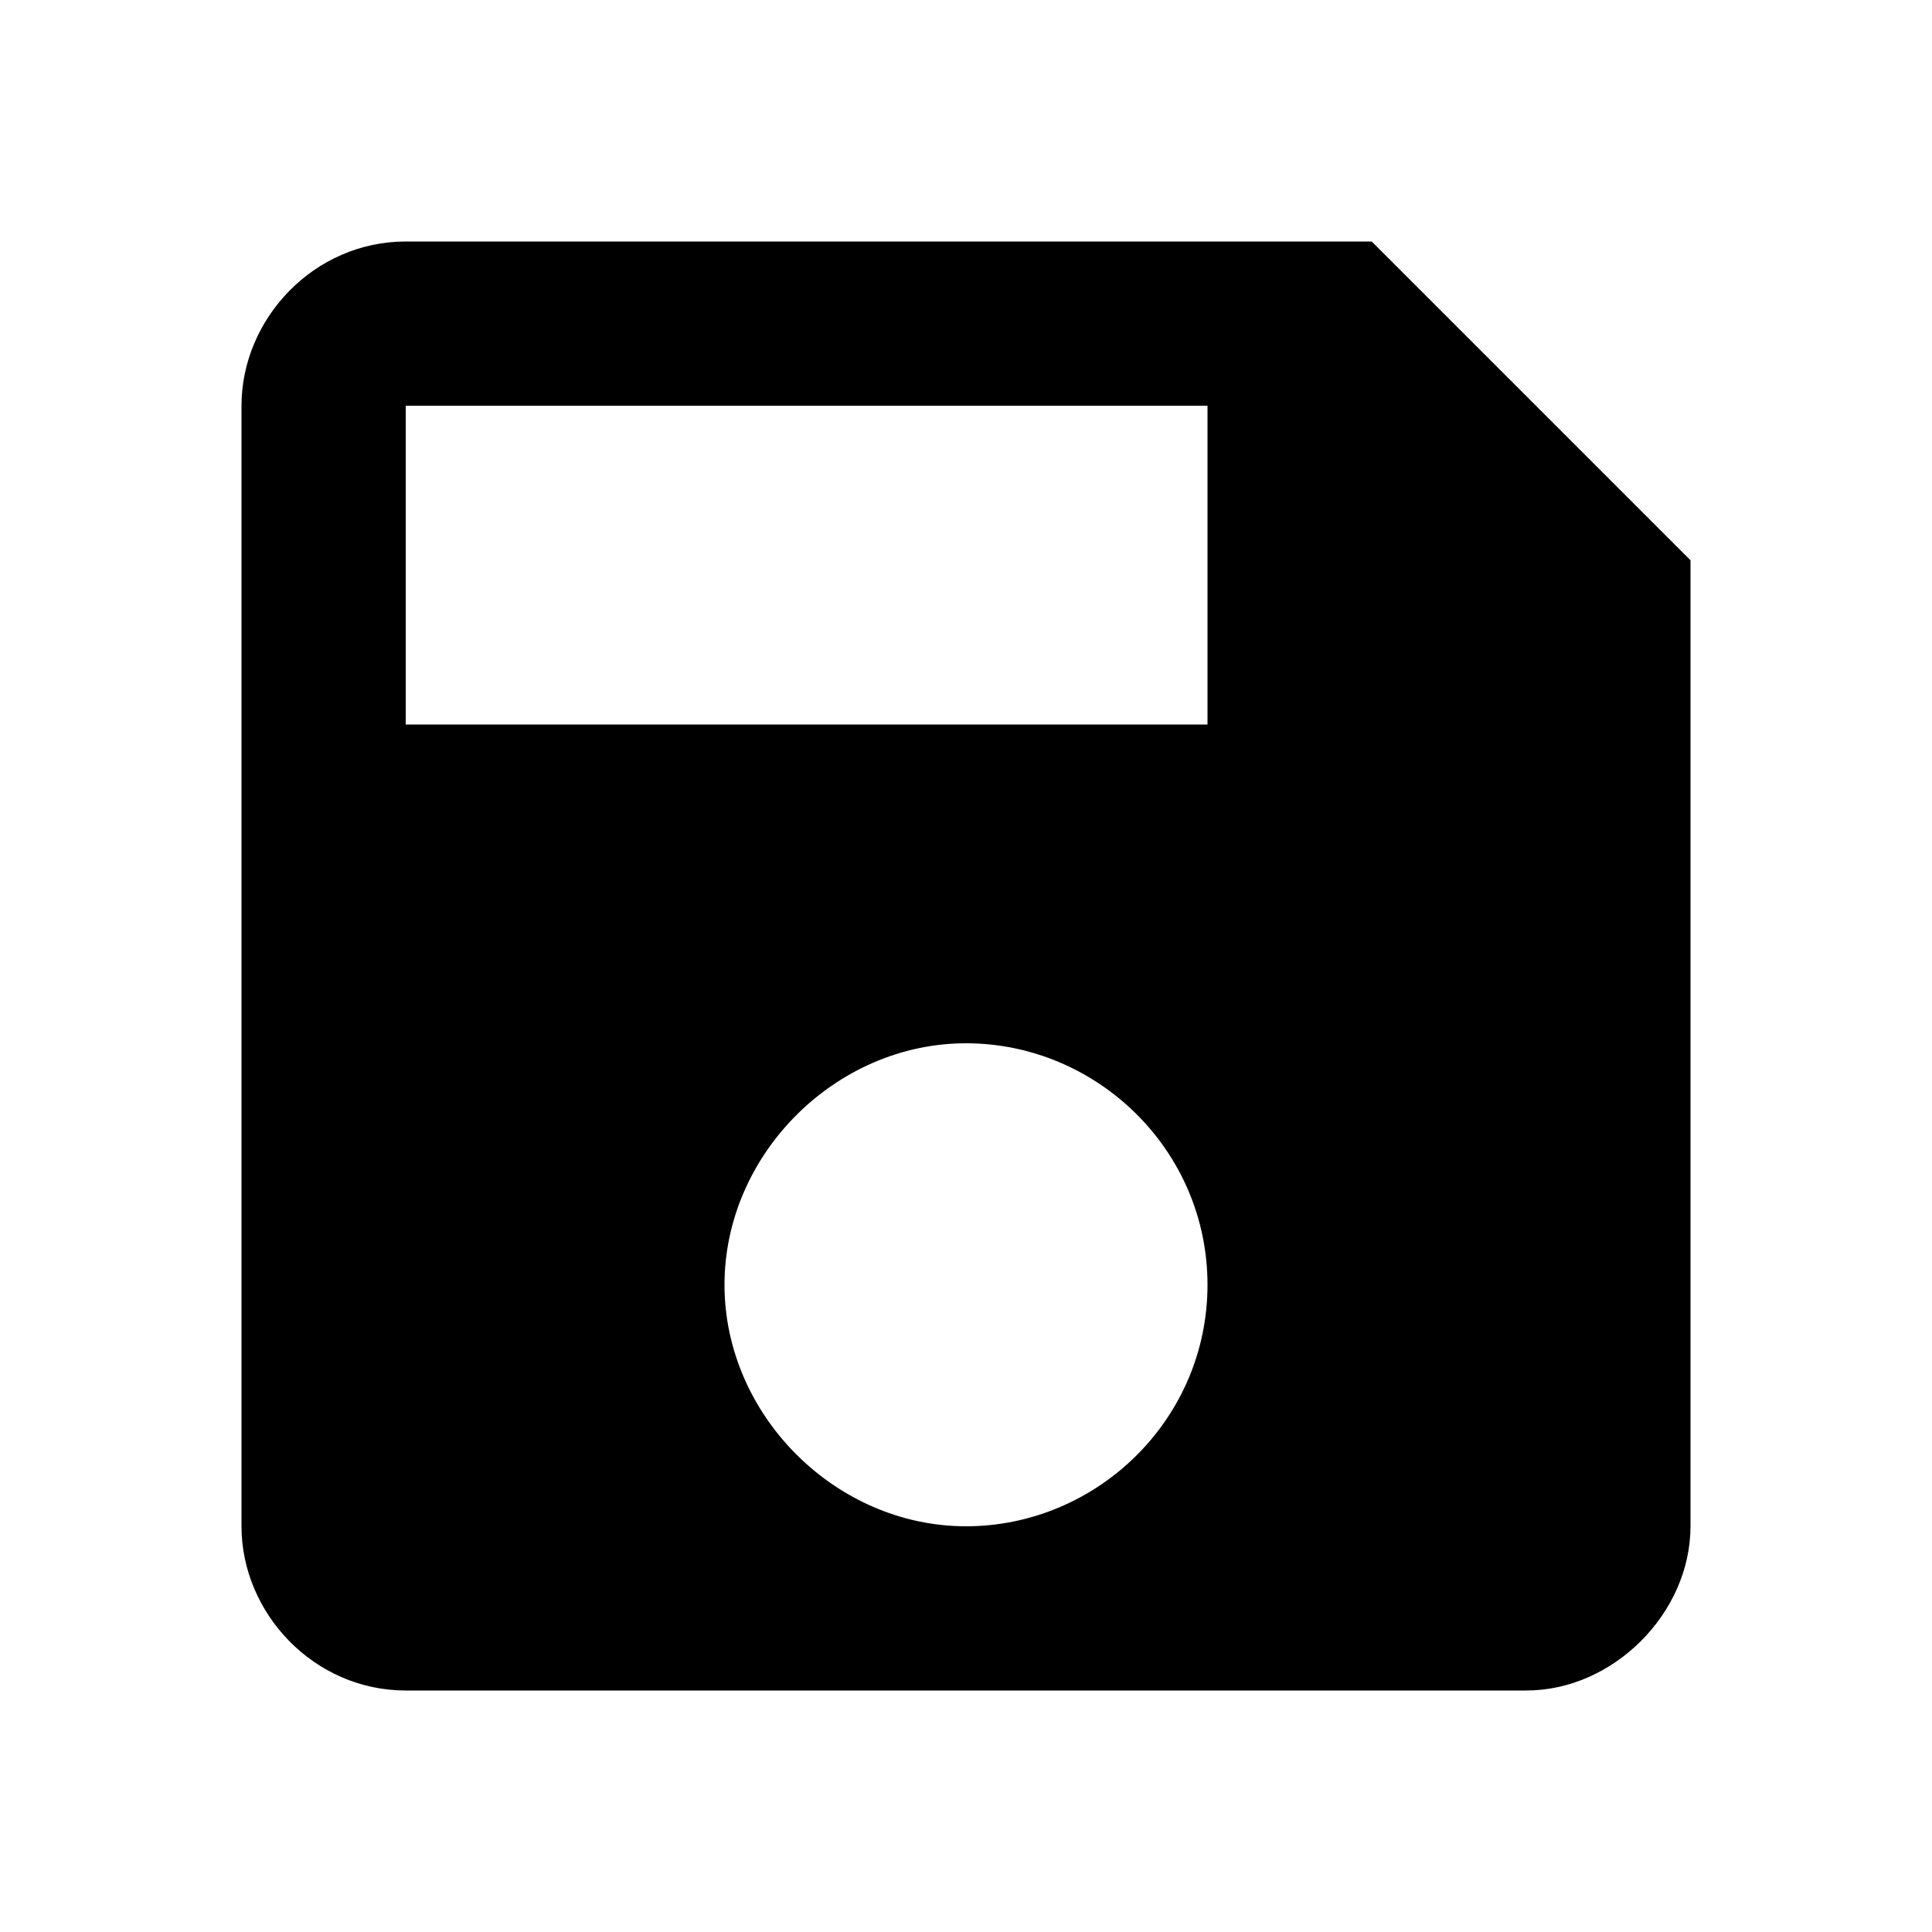 <?xml version="1.0"?><svg xmlns="http://www.w3.org/2000/svg" width="40" height="40" viewBox="0 0 40 40"><path  d="m25 15v-6.6h-16.6v6.6h16.6z m-5 16.6c2.7 0 5-2.2 5-5s-2.3-5-5-5-5 2.3-5 5 2.3 5 5 5z m8.4-26.6l6.6 6.6v20c0 1.8-1.6 3.4-3.4 3.4h-23.2c-1.9 0-3.4-1.6-3.4-3.4v-23.2c0-1.8 1.5-3.4 3.4-3.4h20z"></path></svg>